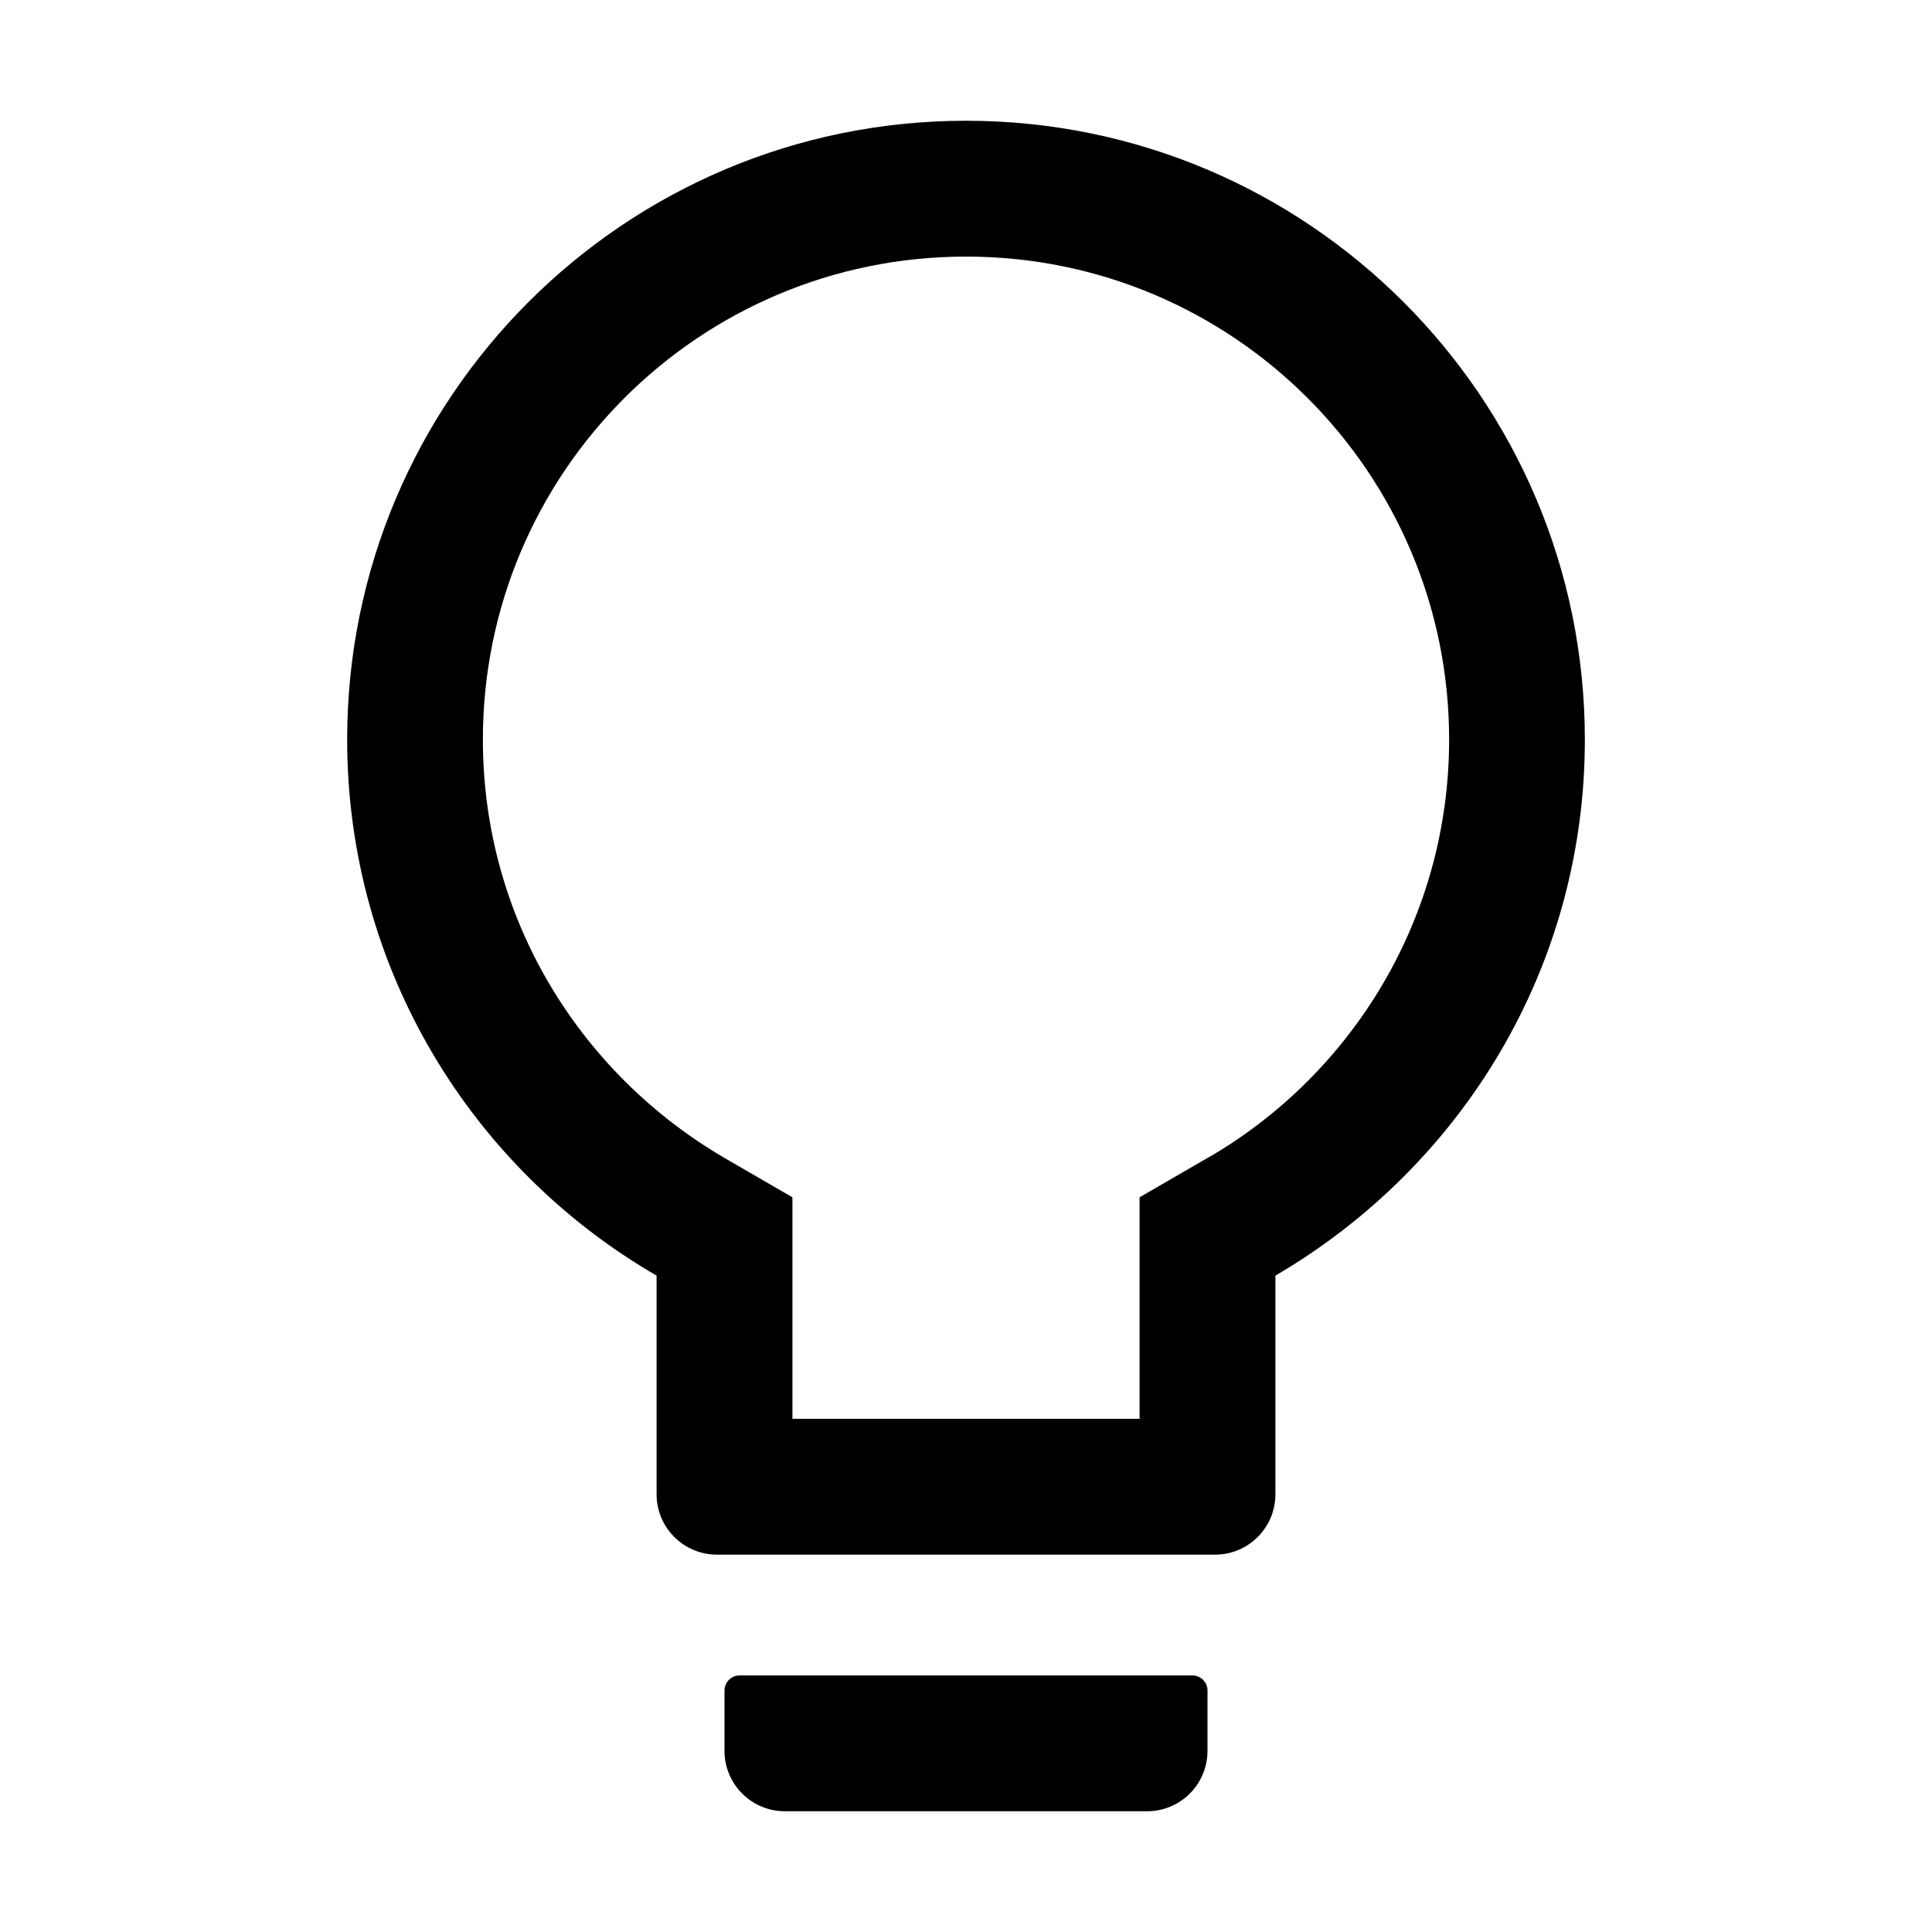 <!-- Generated by IcoMoon.io -->
<svg version="1.1" xmlns="http://www.w3.org/2000/svg" width="32" height="32" viewBox="0 0 32 32">
<title>bulb</title>
<path d="M19.75 27.75h-7.5c-0.138 0.001-0.249 0.112-0.25 0.25v1c0 0.552 0.448 1 1 1v0h6c0.552 0 1-0.448 1-1v0-1c-0.001-0.138-0.112-0.249-0.25-0.25h-0zM16 2c-5.659 0-10.25 4.591-10.25 10.25 0 3.794 2.063 7.106 5.125 8.878v3.622c0 0.552 0.448 1 1 1v0h8.25c0.552 0 1-0.448 1-1v0-3.622c3.085-1.804 5.125-5.101 5.125-8.874 0-0.001 0-0.002 0-0.004v0c0-5.659-4.591-10.25-10.25-10.25zM19.997 19.181l-1.122 0.65v3.669h-5.75v-3.669l-1.122-0.65c-2.411-1.408-4.005-3.983-4.005-6.931 0-4.418 3.582-8 8-8 0.001 0 0.001 0 0.002 0h-0c0.001 0 0.001 0 0.002 0 4.418 0 8 3.582 8 8 0 2.947-1.594 5.523-3.967 6.911l-0.038 0.020z"></path>
</svg>
